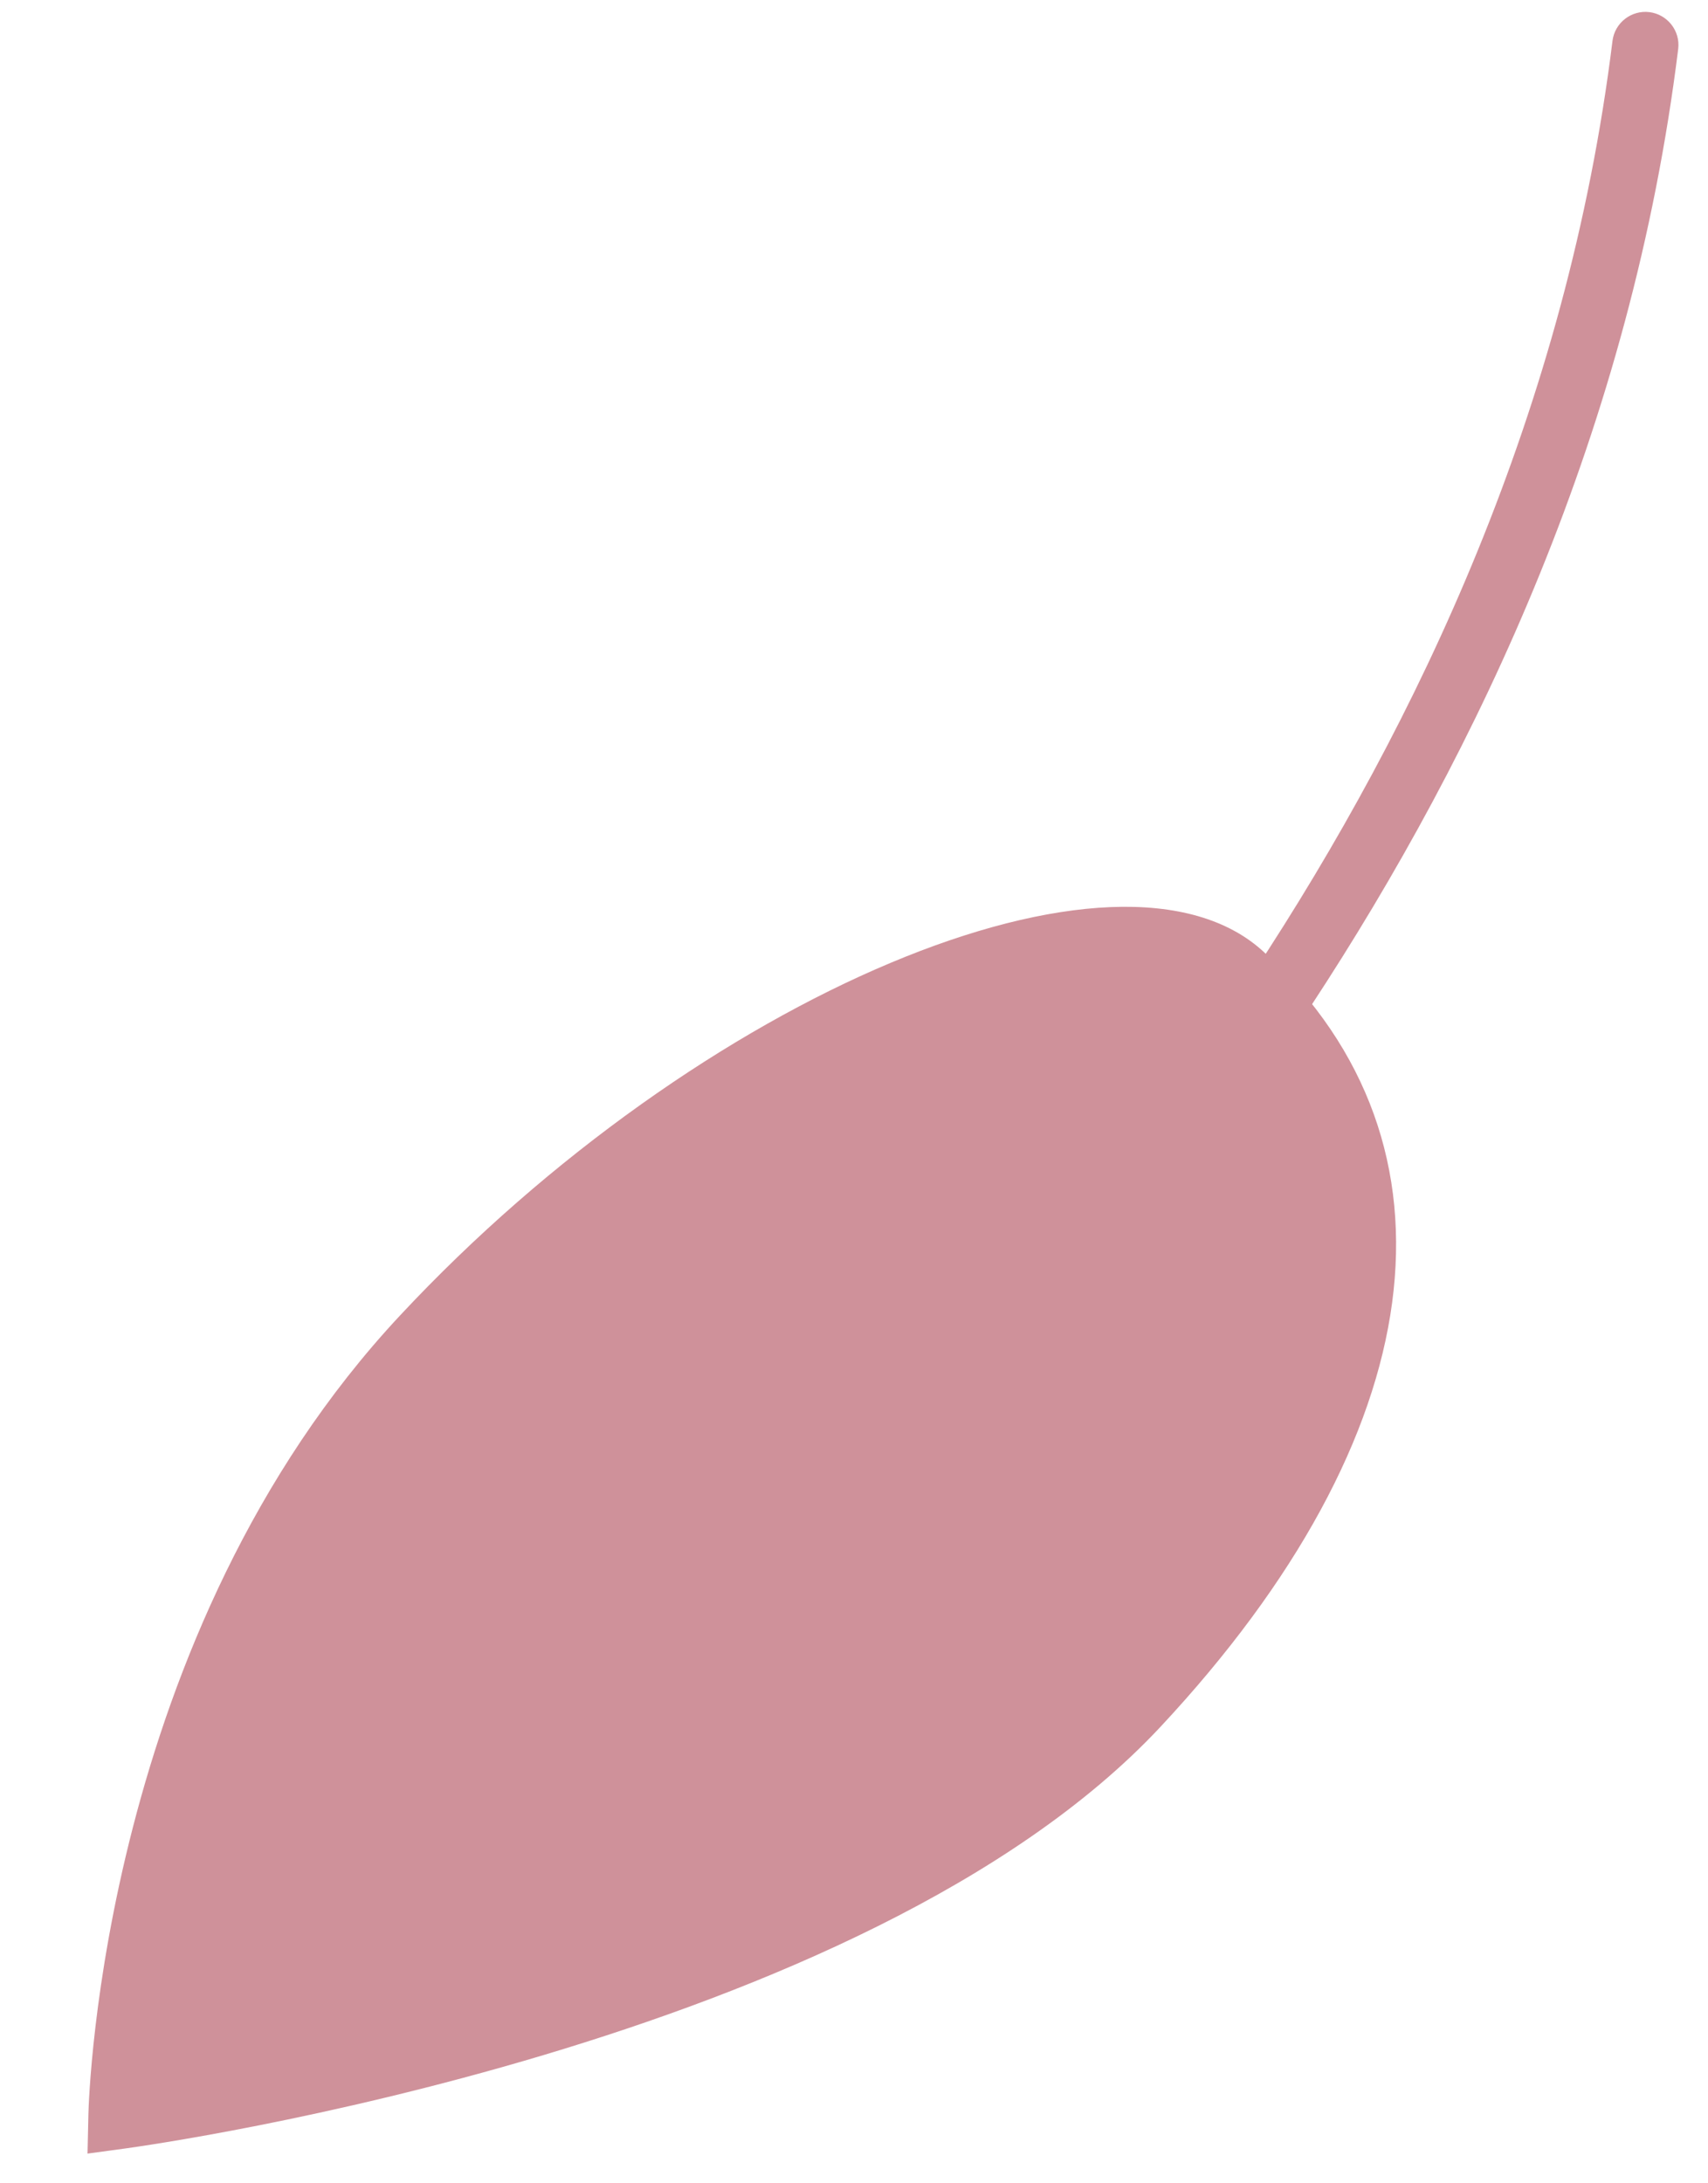 <?xml version="1.0" encoding="UTF-8" standalone="no"?>
<svg width="18px" height="23px" viewBox="0 0 18 23" version="1.1" xmlns="http://www.w3.org/2000/svg" xmlns:xlink="http://www.w3.org/1999/xlink" xmlns:sketch="http://www.bohemiancoding.com/sketch/ns">
    <!-- Generator: Sketch 3.3.3 (12081) - http://www.bohemiancoding.com/sketch -->
    <title>leaf</title>
    <desc>Created with Sketch.</desc>
    <defs></defs>
    <g id="Design" stroke="none" stroke-width="1" fill="none" fill-rule="evenodd" sketch:type="MSPage">
        <g id="Mobile---Home" sketch:type="MSArtboardGroup" transform="translate(-274, -315)" fill="#CF919A">
            <g id="header" sketch:type="MSLayerGroup" transform="translate(10, 298)">
                <g id="leaf" transform="translate(273.249, 27.942) rotate(-165) translate(-273.249, -27.942) translate(267.249, 14.442)" sketch:type="MSShapeGroup">
                    <g id="Group" transform="translate(-0, 0)">
                        <path d="M10.761,0.48 C10.761,0.48 11.92,5.237 9.801,9.216 C7.682,13.195 4.05,15.971 2.461,15.125 C-0.208,13.703 -0.156,10.642 1.551,7.434 C3.671,3.455 10.761,0.48 10.761,0.48 L10.761,0.48 Z" id="Shape"></path>
                        <path d="M2.298,15.432 C4.135,16.411 7.931,13.469 10.108,9.379 C12.265,5.33 11.148,0.596 11.1,0.397 L11.003,-4.26325641e-14 L10.626,0.158 C10.332,0.282 3.397,3.228 1.244,7.27 C-0.73,10.978 -0.337,14.03 2.298,15.432 L2.298,15.432 Z M2.625,14.817 C-0.616,13.091 1.01,9.194 1.86,7.598 C3.617,4.298 9.014,1.656 10.504,0.976 C10.717,2.191 11.172,5.899 9.493,9.052 C7.425,12.936 3.93,15.512 2.625,14.817 L2.625,14.817 Z" id="Shape"></path>
                    </g>
                    <path d="M0.549,25.754 C0.575,25.944 0.752,26.077 0.942,26.051 C1.133,26.024 1.266,25.848 1.24,25.658 C0.161,17.932 3.88,11.246 5.469,8.391 L5.566,8.217 C7.197,5.28 9.603,2.766 10.509,1.82 C10.844,1.47 10.925,1.384 10.969,1.302 C11.051,1.147 10.987,0.98 10.845,0.879 C10.703,0.777 10.489,0.82 10.37,0.948 L10.005,1.338 C9.083,2.302 6.631,4.863 4.956,7.878 L4.86,8.052 C3.237,10.968 -0.562,17.797 0.549,25.754 L0.549,25.754 Z" id="Shape"></path>
                </g>
            </g>
        </g>
    </g>
</svg>